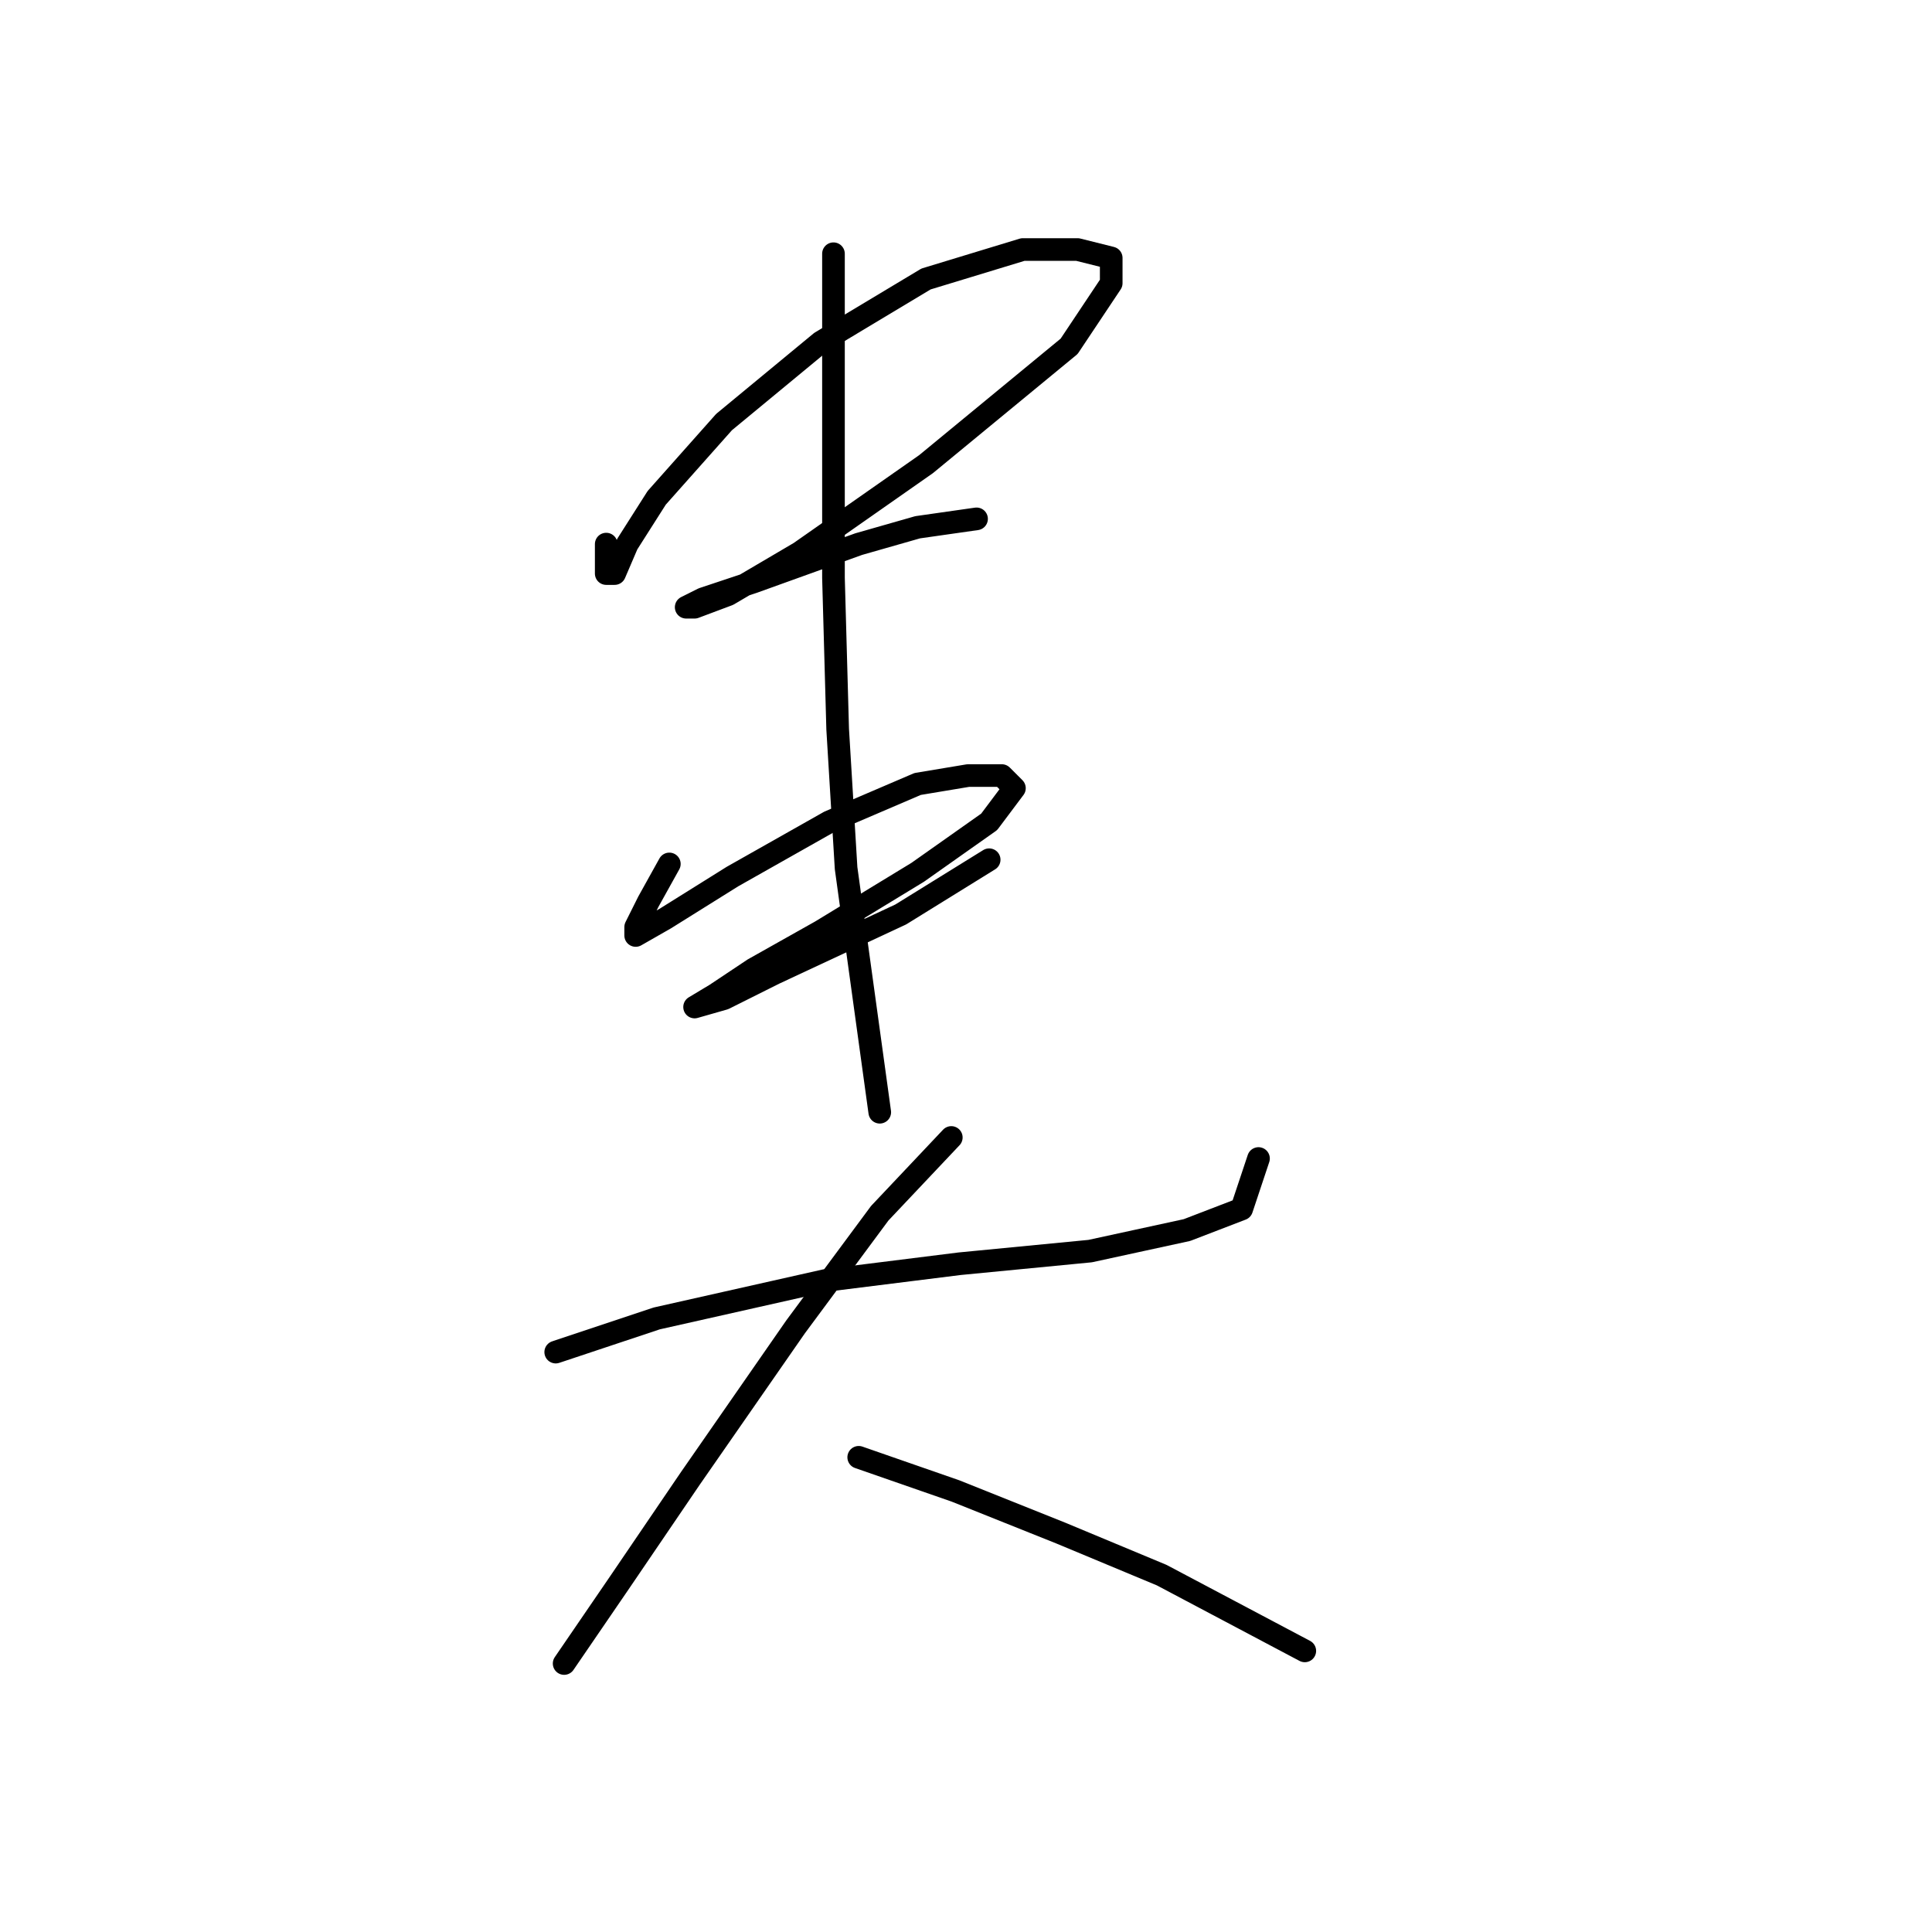 <?xml version="1.0" standalone="no"?>
    <svg width="256" height="256" xmlns="http://www.w3.org/2000/svg" version="1.1">
    <polyline stroke="black" stroke-width="3" stroke-linecap="round" fill="transparent" stroke-linejoin="round" points="80.327 72.097 80.327 74.327 80.327 76 81.442 76 83.115 72.097 87.018 65.963 95.94 55.926 108.766 45.331 122.706 36.966 135.531 33.063 142.781 33.063 147.242 34.178 147.242 37.524 141.665 45.888 122.706 61.502 105.978 73.212 96.498 78.788 92.037 80.461 90.922 80.461 93.152 79.346 99.844 77.115 113.784 72.097 121.591 69.866 129.398 68.751 129.398 68.751 " />
        <polyline stroke="black" stroke-width="3" stroke-linecap="round" fill="transparent" stroke-linejoin="round" points="88.691 114.476 85.903 119.494 84.23 122.84 84.23 123.955 88.134 121.725 97.056 116.149 109.881 108.9 121.591 103.881 128.282 102.766 132.743 102.766 134.416 104.439 131.07 108.9 121.591 115.591 108.766 123.398 99.844 128.416 94.825 131.762 92.037 133.435 95.94 132.32 102.632 128.974 119.36 121.167 131.07 113.918 131.07 113.918 " />
        <polyline stroke="black" stroke-width="3" stroke-linecap="round" fill="transparent" stroke-linejoin="round" points="110.439 33.621 110.439 47.004 110.439 76.558 110.996 96.632 112.111 115.033 114.342 131.204 116.572 147.375 116.572 147.375 " />
        <polyline stroke="black" stroke-width="3" stroke-linecap="round" fill="transparent" stroke-linejoin="round" points="73.636 179.16 87.018 174.699 109.323 169.68 127.167 167.45 144.453 165.777 157.279 162.989 164.528 160.201 166.758 153.509 166.758 153.509 " />
        <polyline stroke="black" stroke-width="3" stroke-linecap="round" fill="transparent" stroke-linejoin="round" points="126.052 150.721 116.572 160.758 105.42 175.814 91.479 195.888 82 209.829 74.751 220.424 74.751 220.424 " />
        <polyline stroke="black" stroke-width="3" stroke-linecap="round" fill="transparent" stroke-linejoin="round" points="113.784 193.1 126.61 197.561 140.55 203.137 153.933 208.714 172.892 218.751 172.892 218.751 " />
        </svg>
